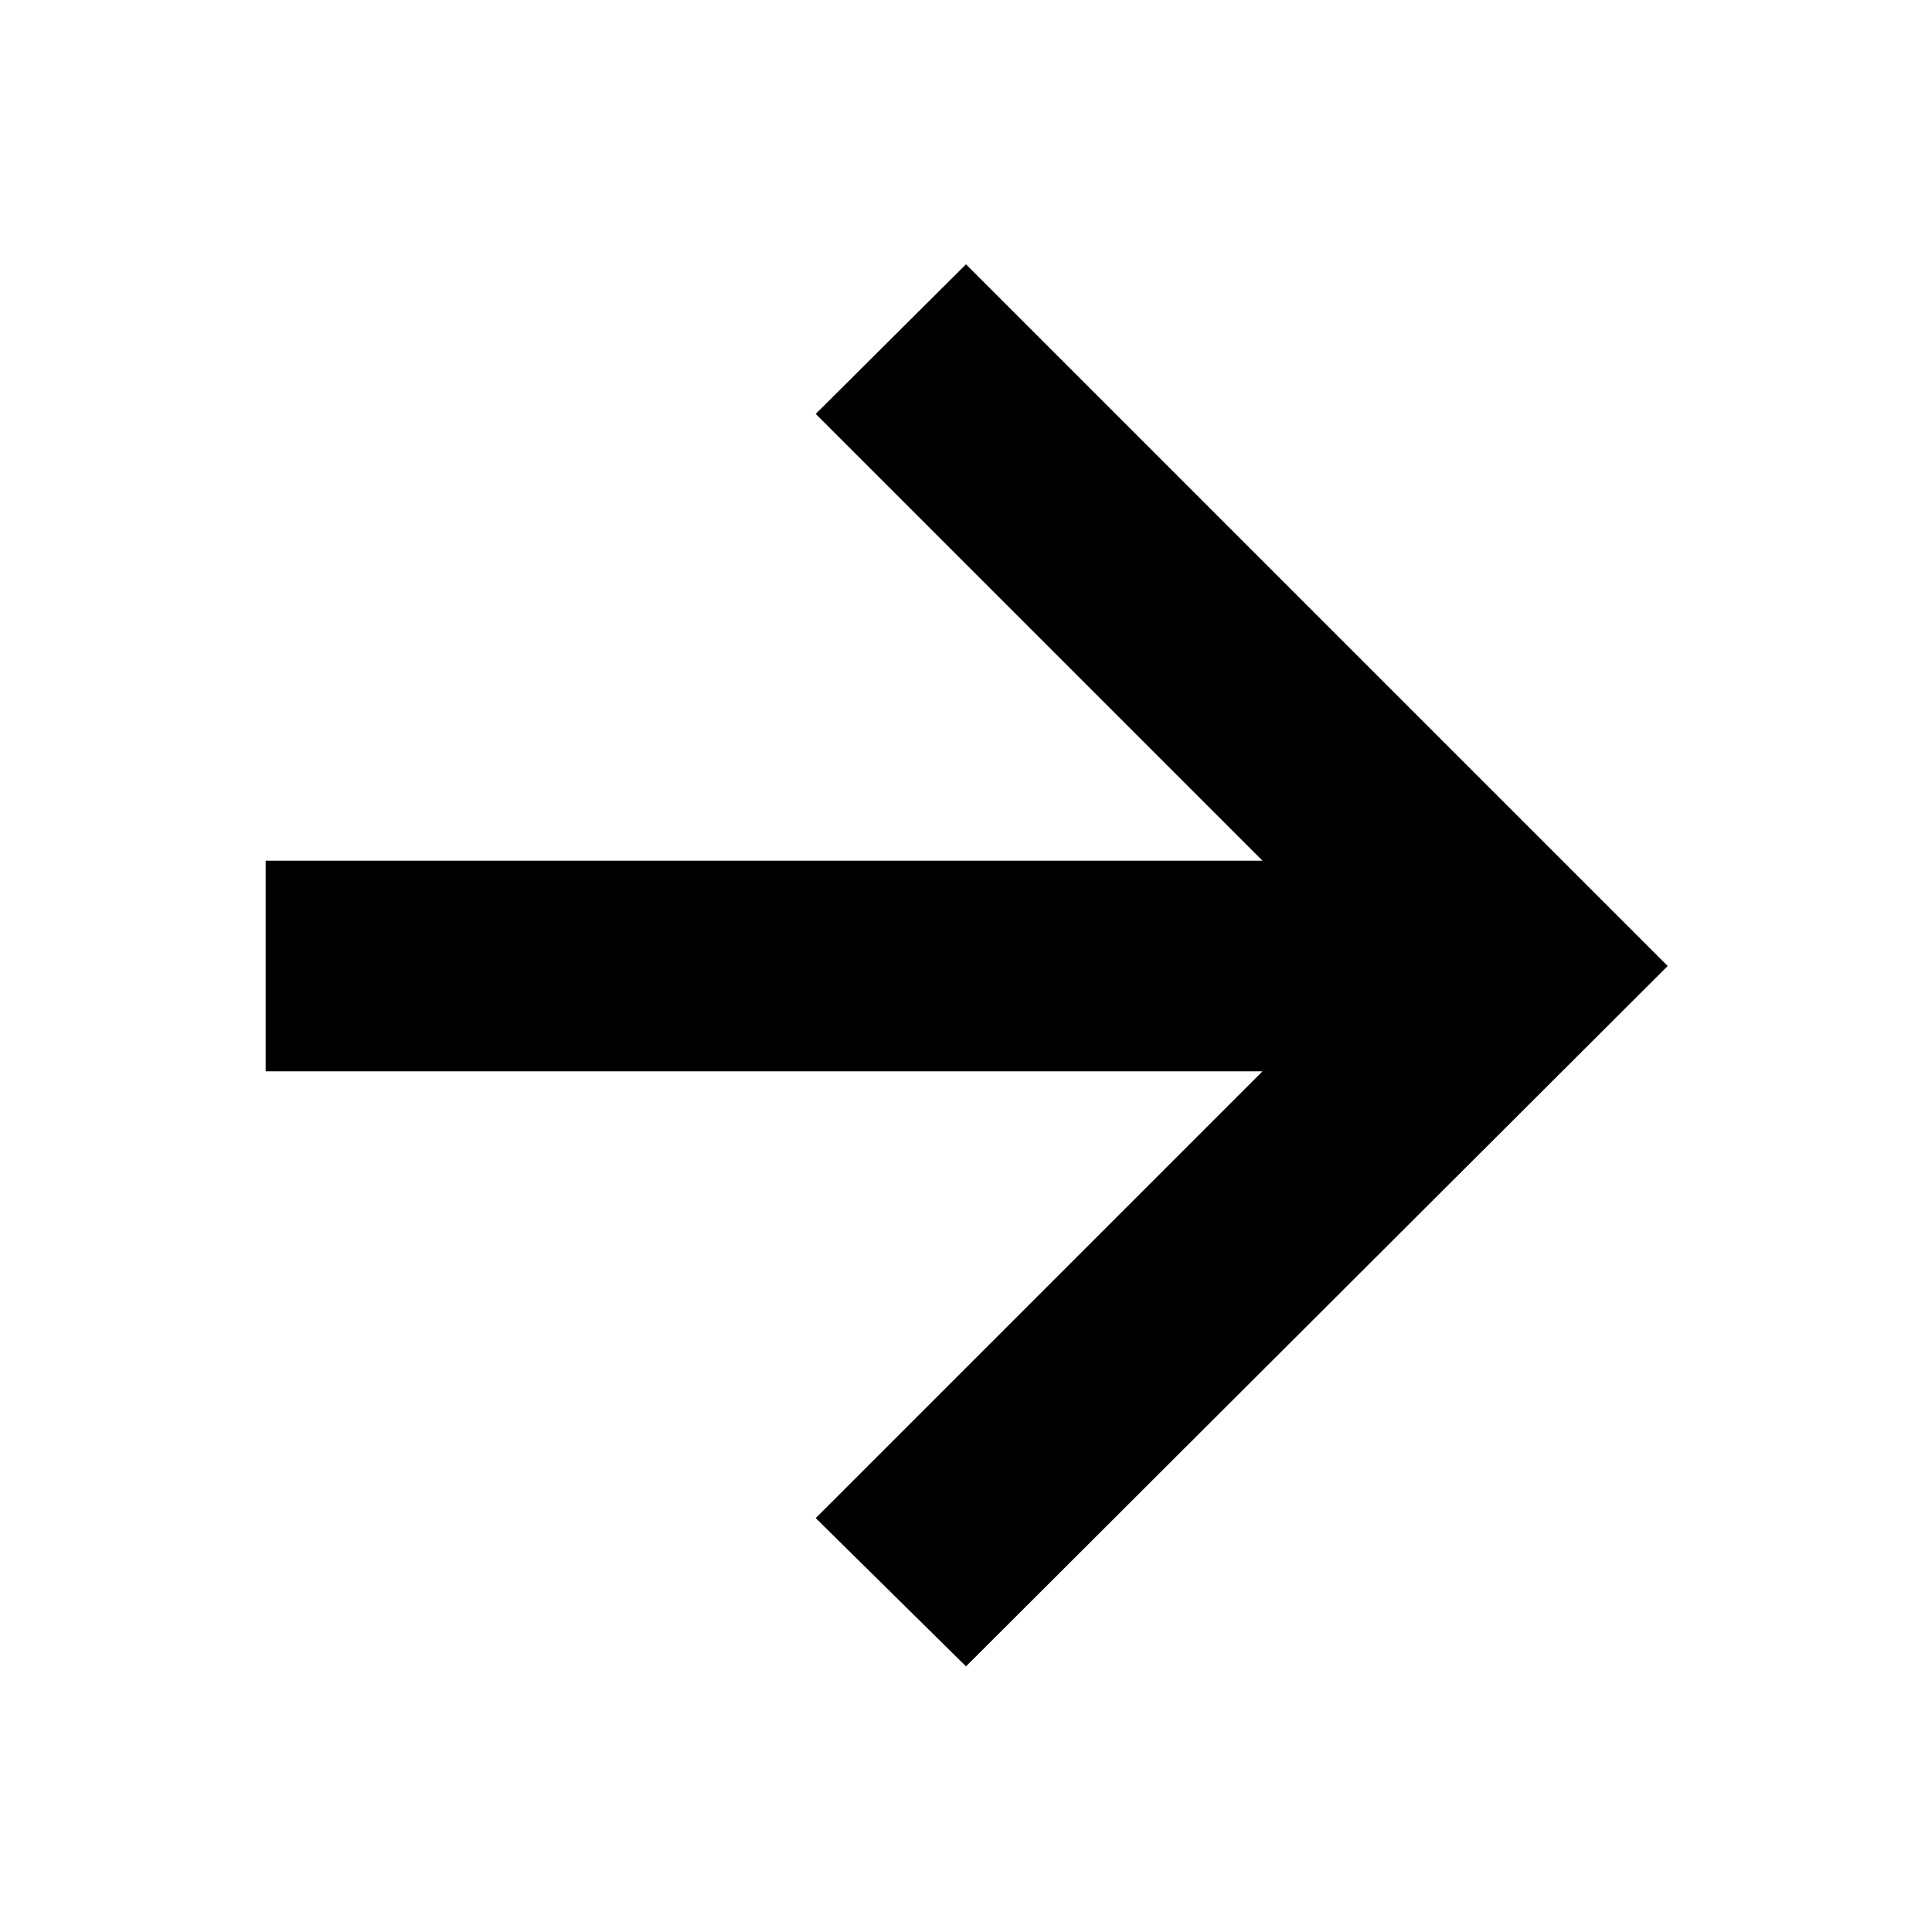 <svg xmlns="http://www.w3.org/2000/svg" height="40" viewBox="0 -960 960 960" width="40"><path d="M627.33-427.67H132v-104.66h495.33l-222-222L480-828.67 828.67-480 480-132l-74.67-73.67 222-222Z"/></svg>